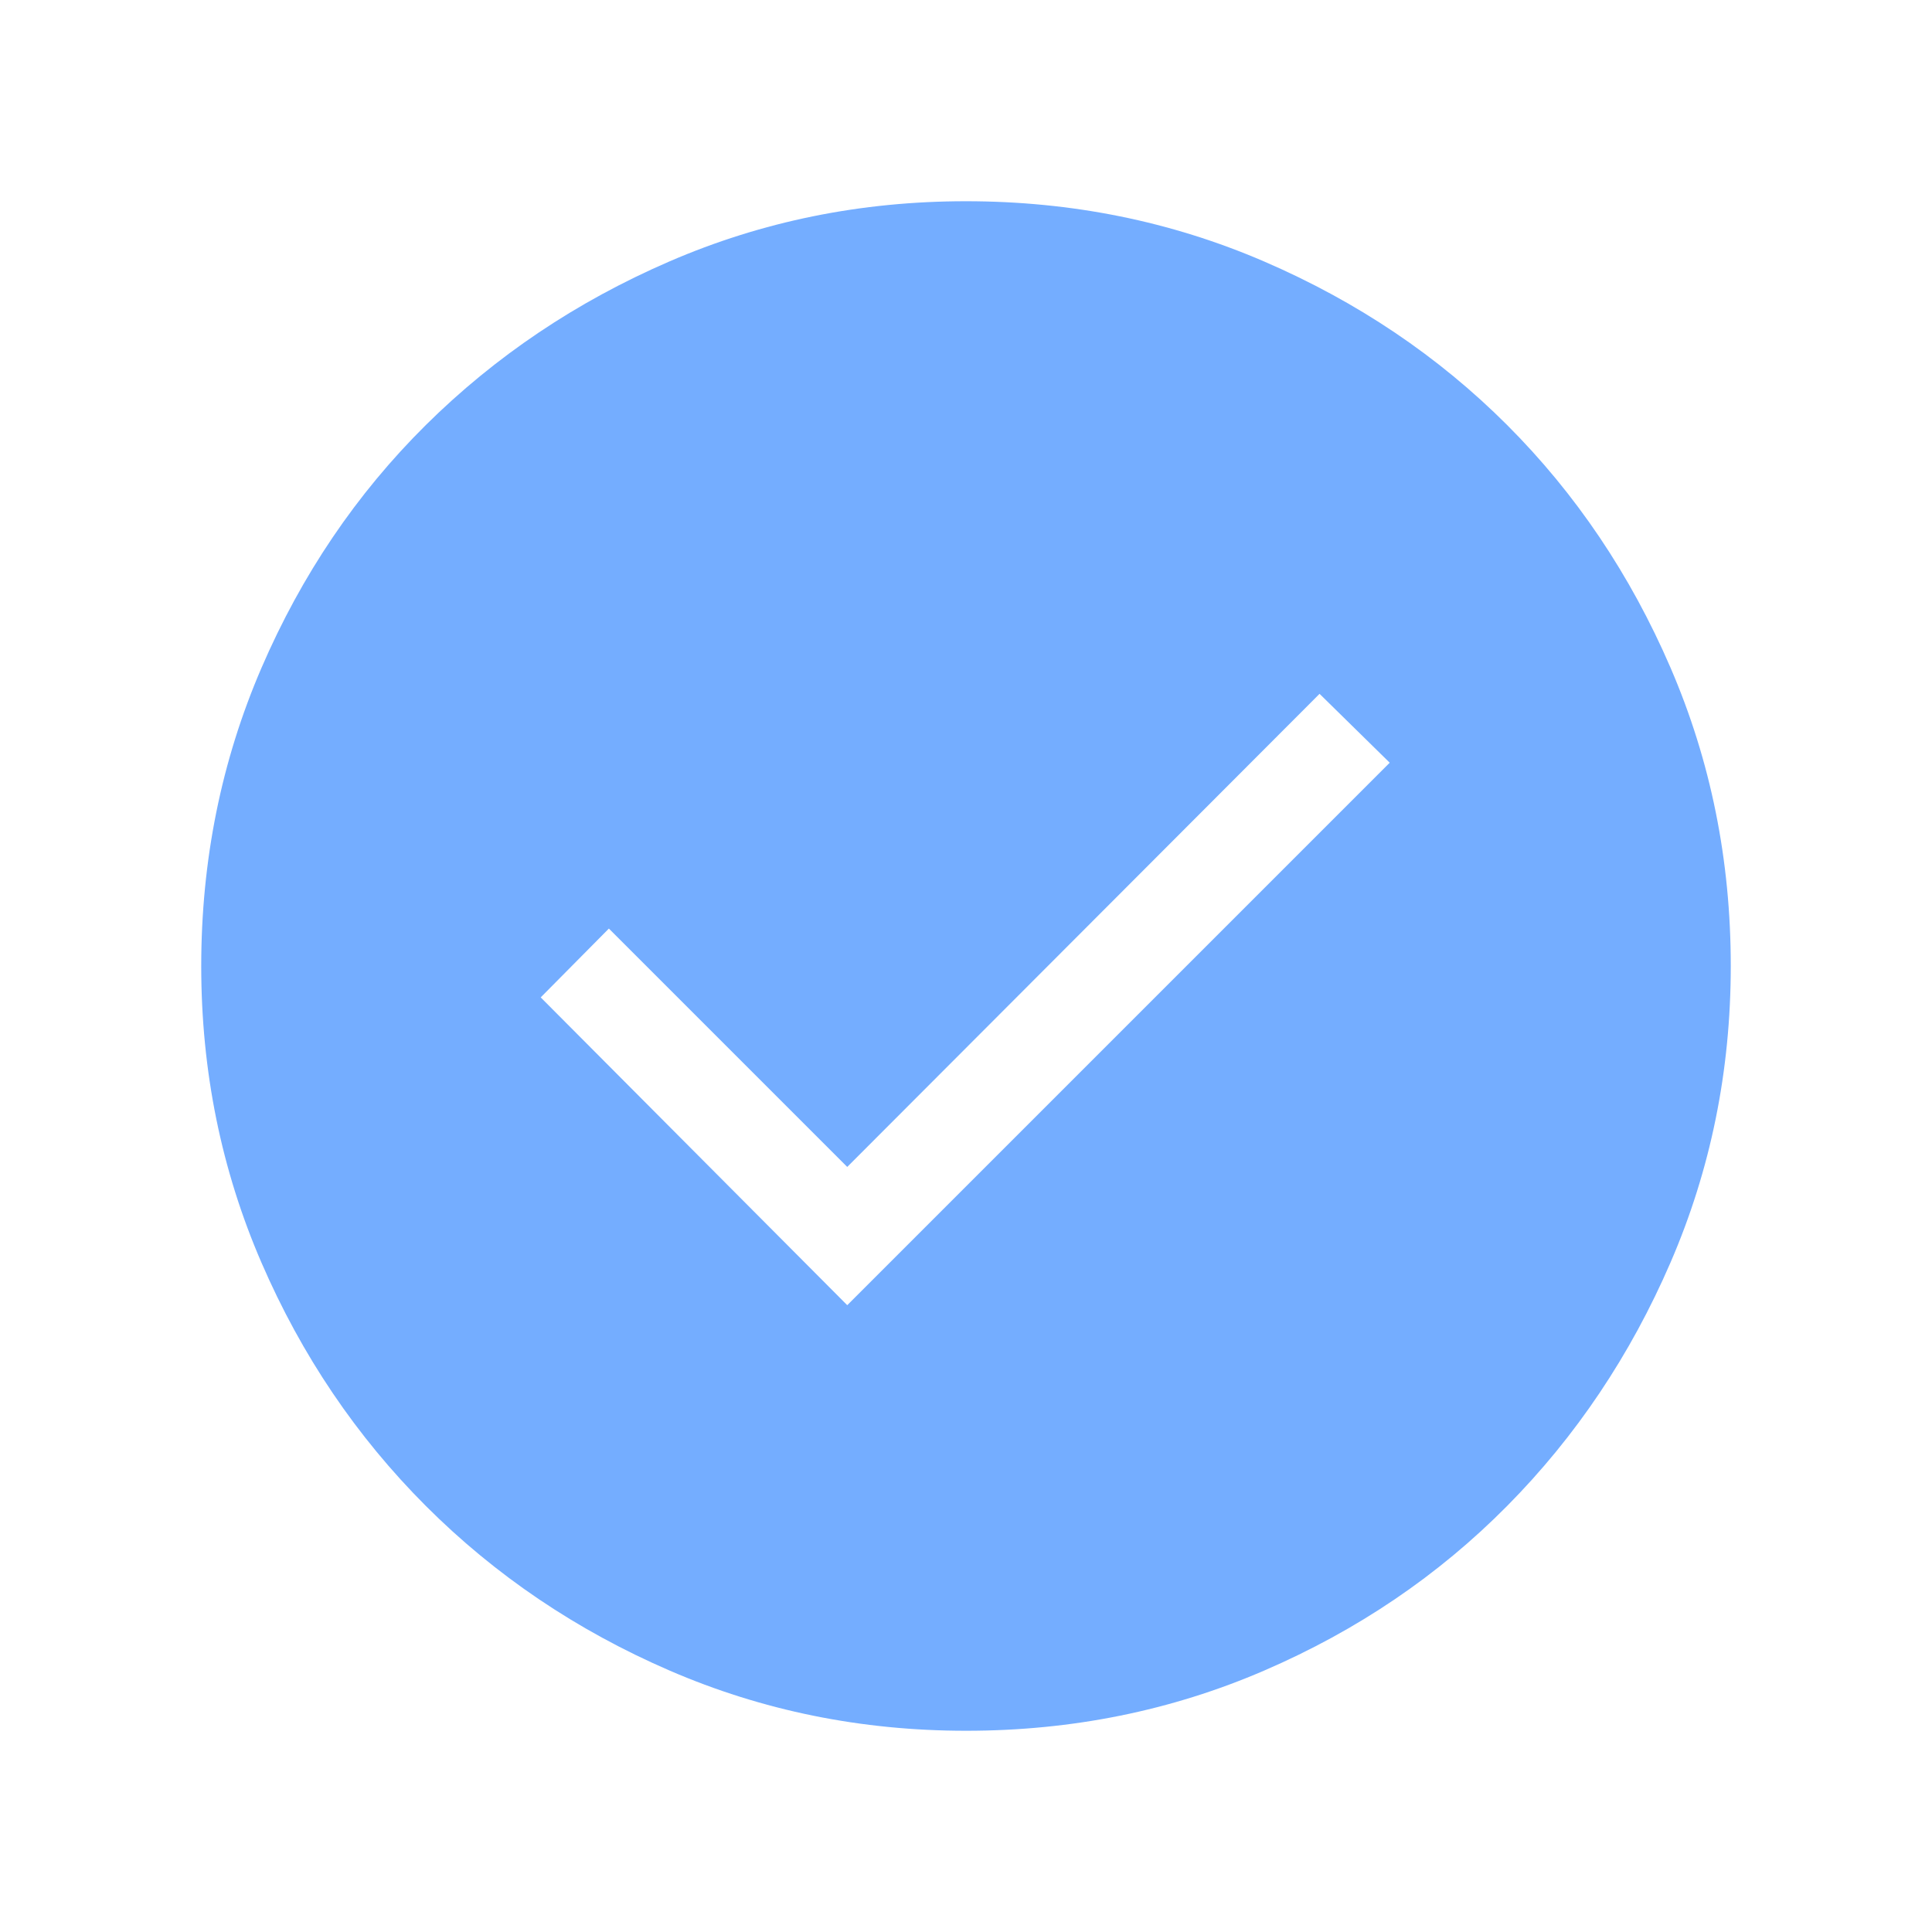 <svg width="32" height="32" viewBox="0 0 32 32" fill="none" xmlns="http://www.w3.org/2000/svg">
<path d="M14.033 21.618L23.018 12.633L21.856 11.492L14.033 19.328L10.085 15.38L8.956 16.52L14.033 21.618ZM16.002 28.667C14.264 28.667 12.626 28.334 11.089 27.669C9.552 27.004 8.207 26.096 7.056 24.946C5.905 23.795 4.996 22.451 4.331 20.914C3.666 19.378 3.333 17.741 3.333 16.002C3.333 14.25 3.666 12.604 4.331 11.062C4.996 9.521 5.903 8.18 7.054 7.039C8.205 5.899 9.549 4.996 11.086 4.331C12.622 3.666 14.26 3.333 15.998 3.333C17.75 3.333 19.396 3.666 20.938 4.331C22.479 4.996 23.82 5.898 24.961 7.038C26.101 8.178 27.004 9.518 27.669 11.059C28.334 12.6 28.667 14.246 28.667 15.998C28.667 17.736 28.334 19.374 27.669 20.911C27.004 22.448 26.102 23.793 24.962 24.944C23.823 26.095 22.482 27.004 20.941 27.669C19.401 28.334 17.754 28.667 16.002 28.667Z" fill="#74ADFF"/>
</svg>
